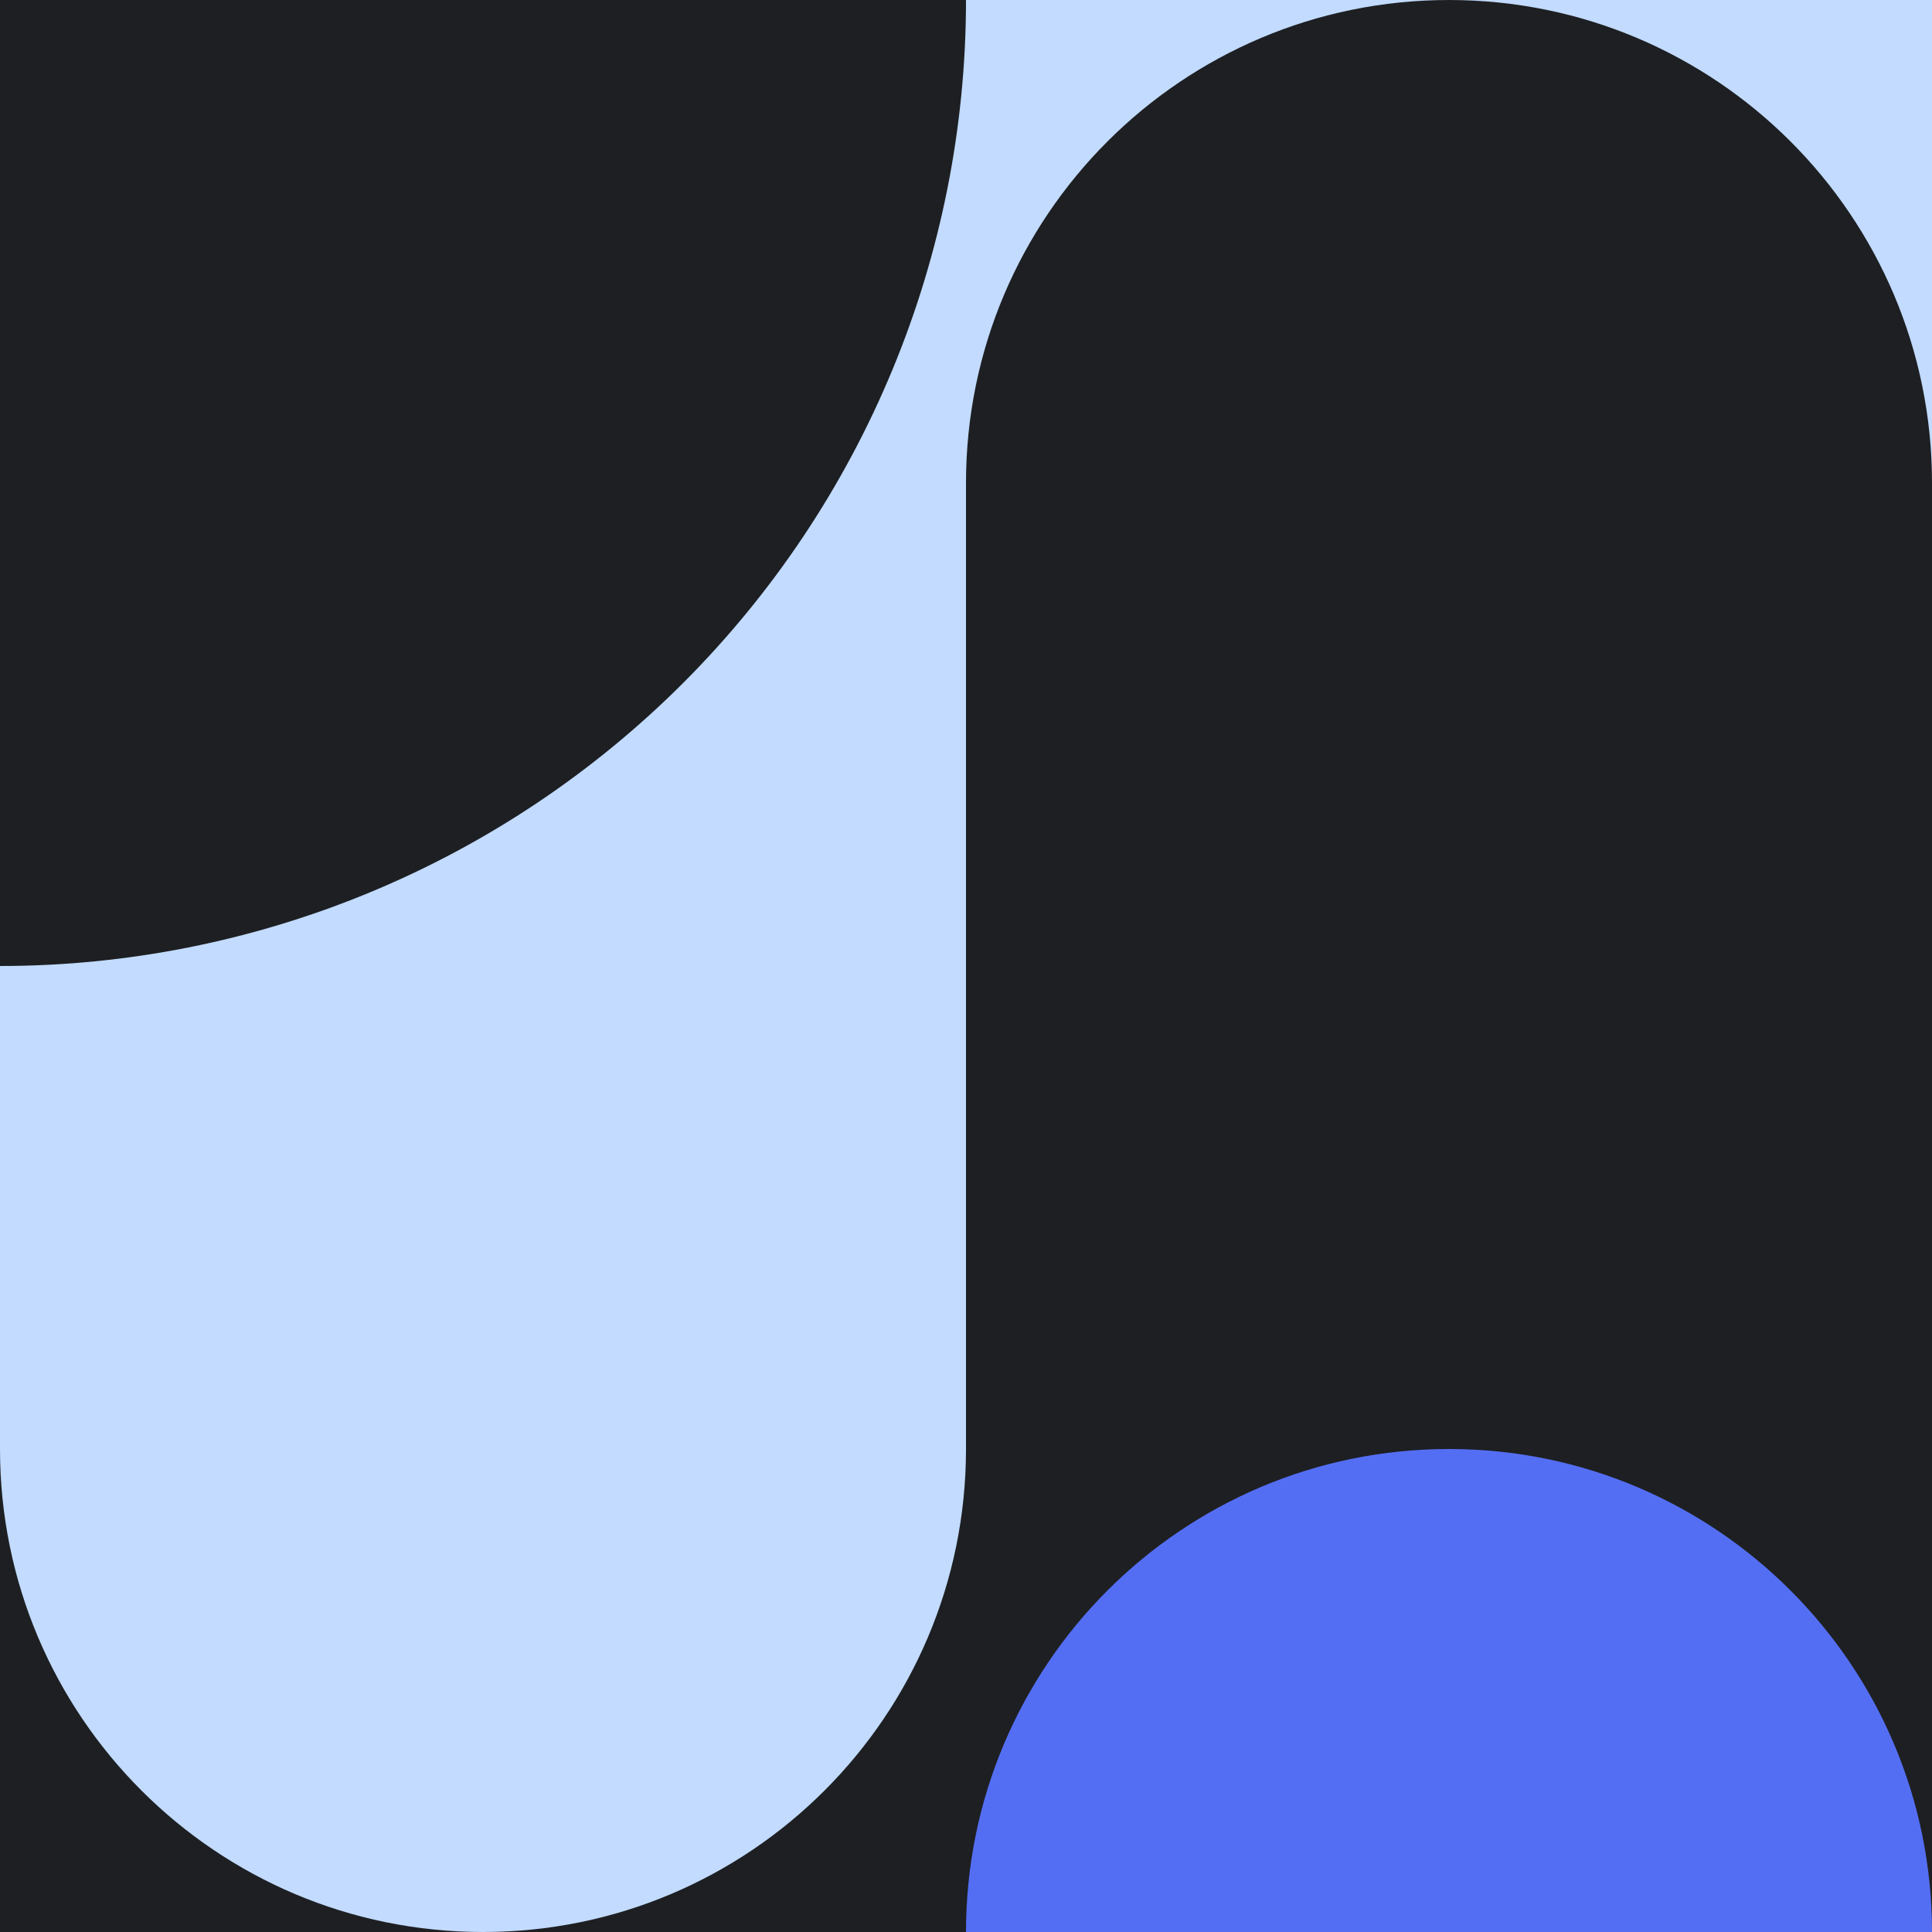 <svg width="400" height="400" viewBox="0 0 400 400" fill="none" xmlns="http://www.w3.org/2000/svg">
<rect width="200" height="200" transform="matrix(-1 0 0 1 200 0)" fill="#C2DBFF"/>
<path d="M200 0C200 26.264 194.827 52.272 184.776 76.537C174.725 100.802 159.993 122.85 141.421 141.421C122.85 159.993 100.802 174.725 76.537 184.776C52.272 194.827 26.264 200 0 200L1.52588e-05 0H200Z" fill="#1D1F22"/>
<rect x="400" y="200" width="200" height="200" transform="rotate(180 400 200)" fill="#C2DBFF"/>
<rect x="400" y="200" width="200" height="100" transform="rotate(180 400 200)" fill="#1D1F22"/>
<path d="M300 0C244.772 0 200 44.772 200 100L400 100C400 44.772 355.228 0 300 0Z" fill="#1D1F22"/>
<rect width="200" height="200" transform="matrix(-1 0 0 1 200 200)" fill="#1D1F22"/>
<rect width="200" height="100" transform="matrix(-1 0 0 1 200 200)" fill="#C2DBFF"/>
<path d="M100 400C44.772 400 0 355.228 0 300H200C200 355.228 155.228 400 100 400Z" fill="#C2DBFF"/>
<rect x="400" y="400" width="200" height="200" transform="rotate(180 400 400)" fill="#1D1F22"/>
<path d="M300 300C244.772 300 200 344.772 200 400H400C400 344.772 355.228 300 300 300Z" fill="#546EF3"/>
</svg>
